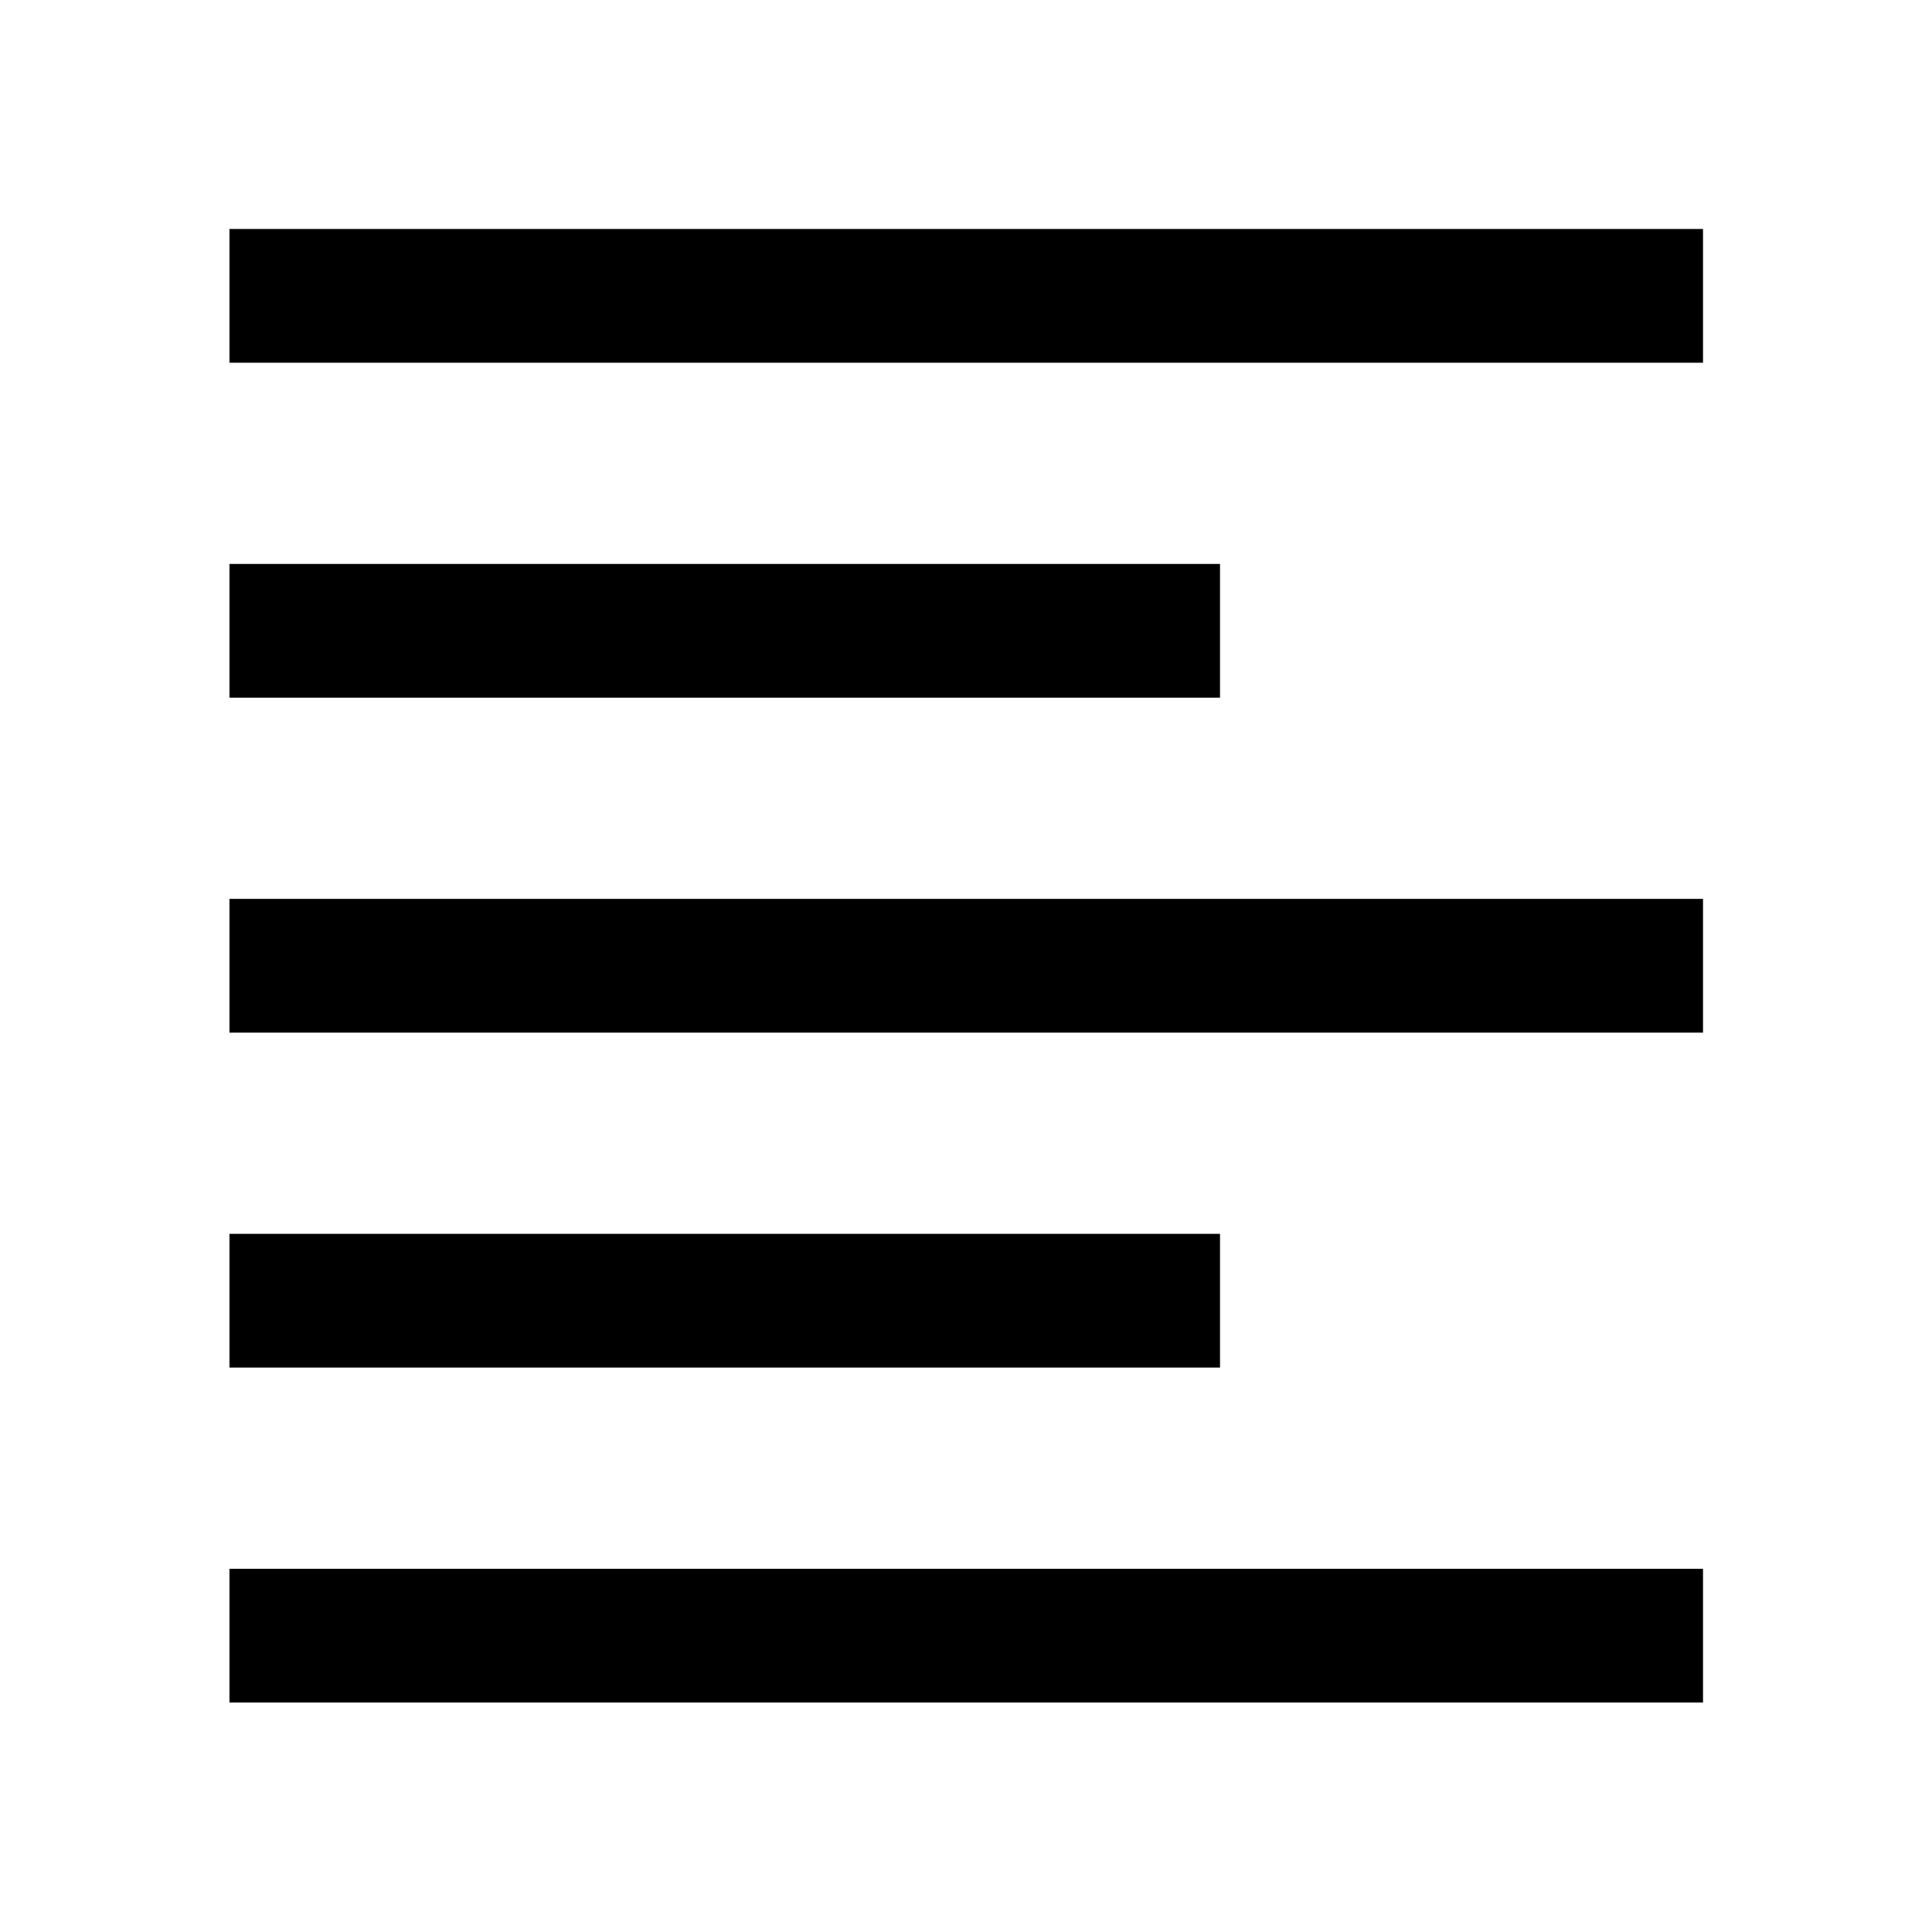 <svg xmlns="http://www.w3.org/2000/svg" height="48" viewBox="0 -960 960 960" width="48"><path d="M114.02-114.02v-66.46h732.2v66.46h-732.2Zm0-166.44v-66.45h492.2v66.45h-492.2Zm0-166.43v-66.46h732.2v66.46h-732.2Zm0-166.44v-66.45h492.2v66.45h-492.2Zm0-166.43v-66.46h732.2v66.46h-732.2Z"/></svg>